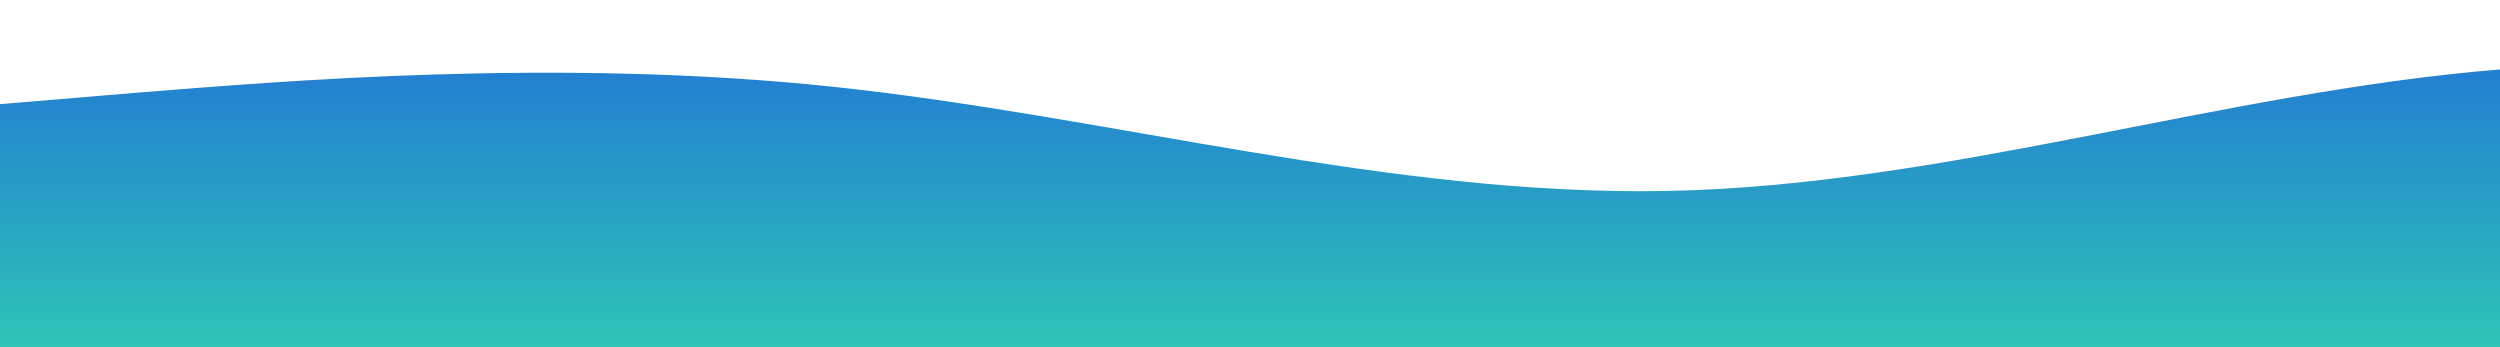 <svg id="wave" style="transform:rotate(180deg); transition: 0.3s" viewBox="0 0 1440 200" version="1.1" xmlns="http://www.w3.org/2000/svg"><defs><linearGradient id="sw-gradient-0" x1="0" x2="0" y1="1" y2="0"><stop stop-color="rgba(46, 196, 182, 1)" offset="0%"></stop><stop stop-color="rgba(31.66, 112.762, 214.769, 1)" offset="100%"></stop></linearGradient></defs><path style="transform:translate(0, 0px); opacity:1" fill="url(#sw-gradient-0)" d="M0,60L80,53.3C160,47,320,33,480,50C640,67,800,113,960,110C1120,107,1280,53,1440,40C1600,27,1760,53,1920,76.7C2080,100,2240,120,2400,130C2560,140,2720,140,2880,130C3040,120,3200,100,3360,80C3520,60,3680,40,3840,30C4000,20,4160,20,4320,43.3C4480,67,4640,113,4800,130C4960,147,5120,133,5280,133.3C5440,133,5600,147,5760,156.7C5920,167,6080,173,6240,160C6400,147,6560,113,6720,83.3C6880,53,7040,27,7200,36.7C7360,47,7520,93,7680,100C7840,107,8000,73,8160,53.3C8320,33,8480,27,8640,36.7C8800,47,8960,73,9120,83.3C9280,93,9440,87,9600,70C9760,53,9920,27,10080,16.7C10240,7,10400,13,10560,26.7C10720,40,10880,60,11040,86.7C11200,113,11360,147,11440,163.3L11520,180L11520,200L11440,200C11360,200,11200,200,11040,200C10880,200,10720,200,10560,200C10400,200,10240,200,10080,200C9920,200,9760,200,9600,200C9440,200,9280,200,9120,200C8960,200,8800,200,8640,200C8480,200,8320,200,8160,200C8000,200,7840,200,7680,200C7520,200,7360,200,7200,200C7040,200,6880,200,6720,200C6560,200,6400,200,6240,200C6080,200,5920,200,5760,200C5600,200,5440,200,5280,200C5120,200,4960,200,4800,200C4640,200,4480,200,4320,200C4160,200,4000,200,3840,200C3680,200,3520,200,3360,200C3200,200,3040,200,2880,200C2720,200,2560,200,2400,200C2240,200,2080,200,1920,200C1760,200,1600,200,1440,200C1280,200,1120,200,960,200C800,200,640,200,480,200C320,200,160,200,80,200L0,200Z"></path></svg>